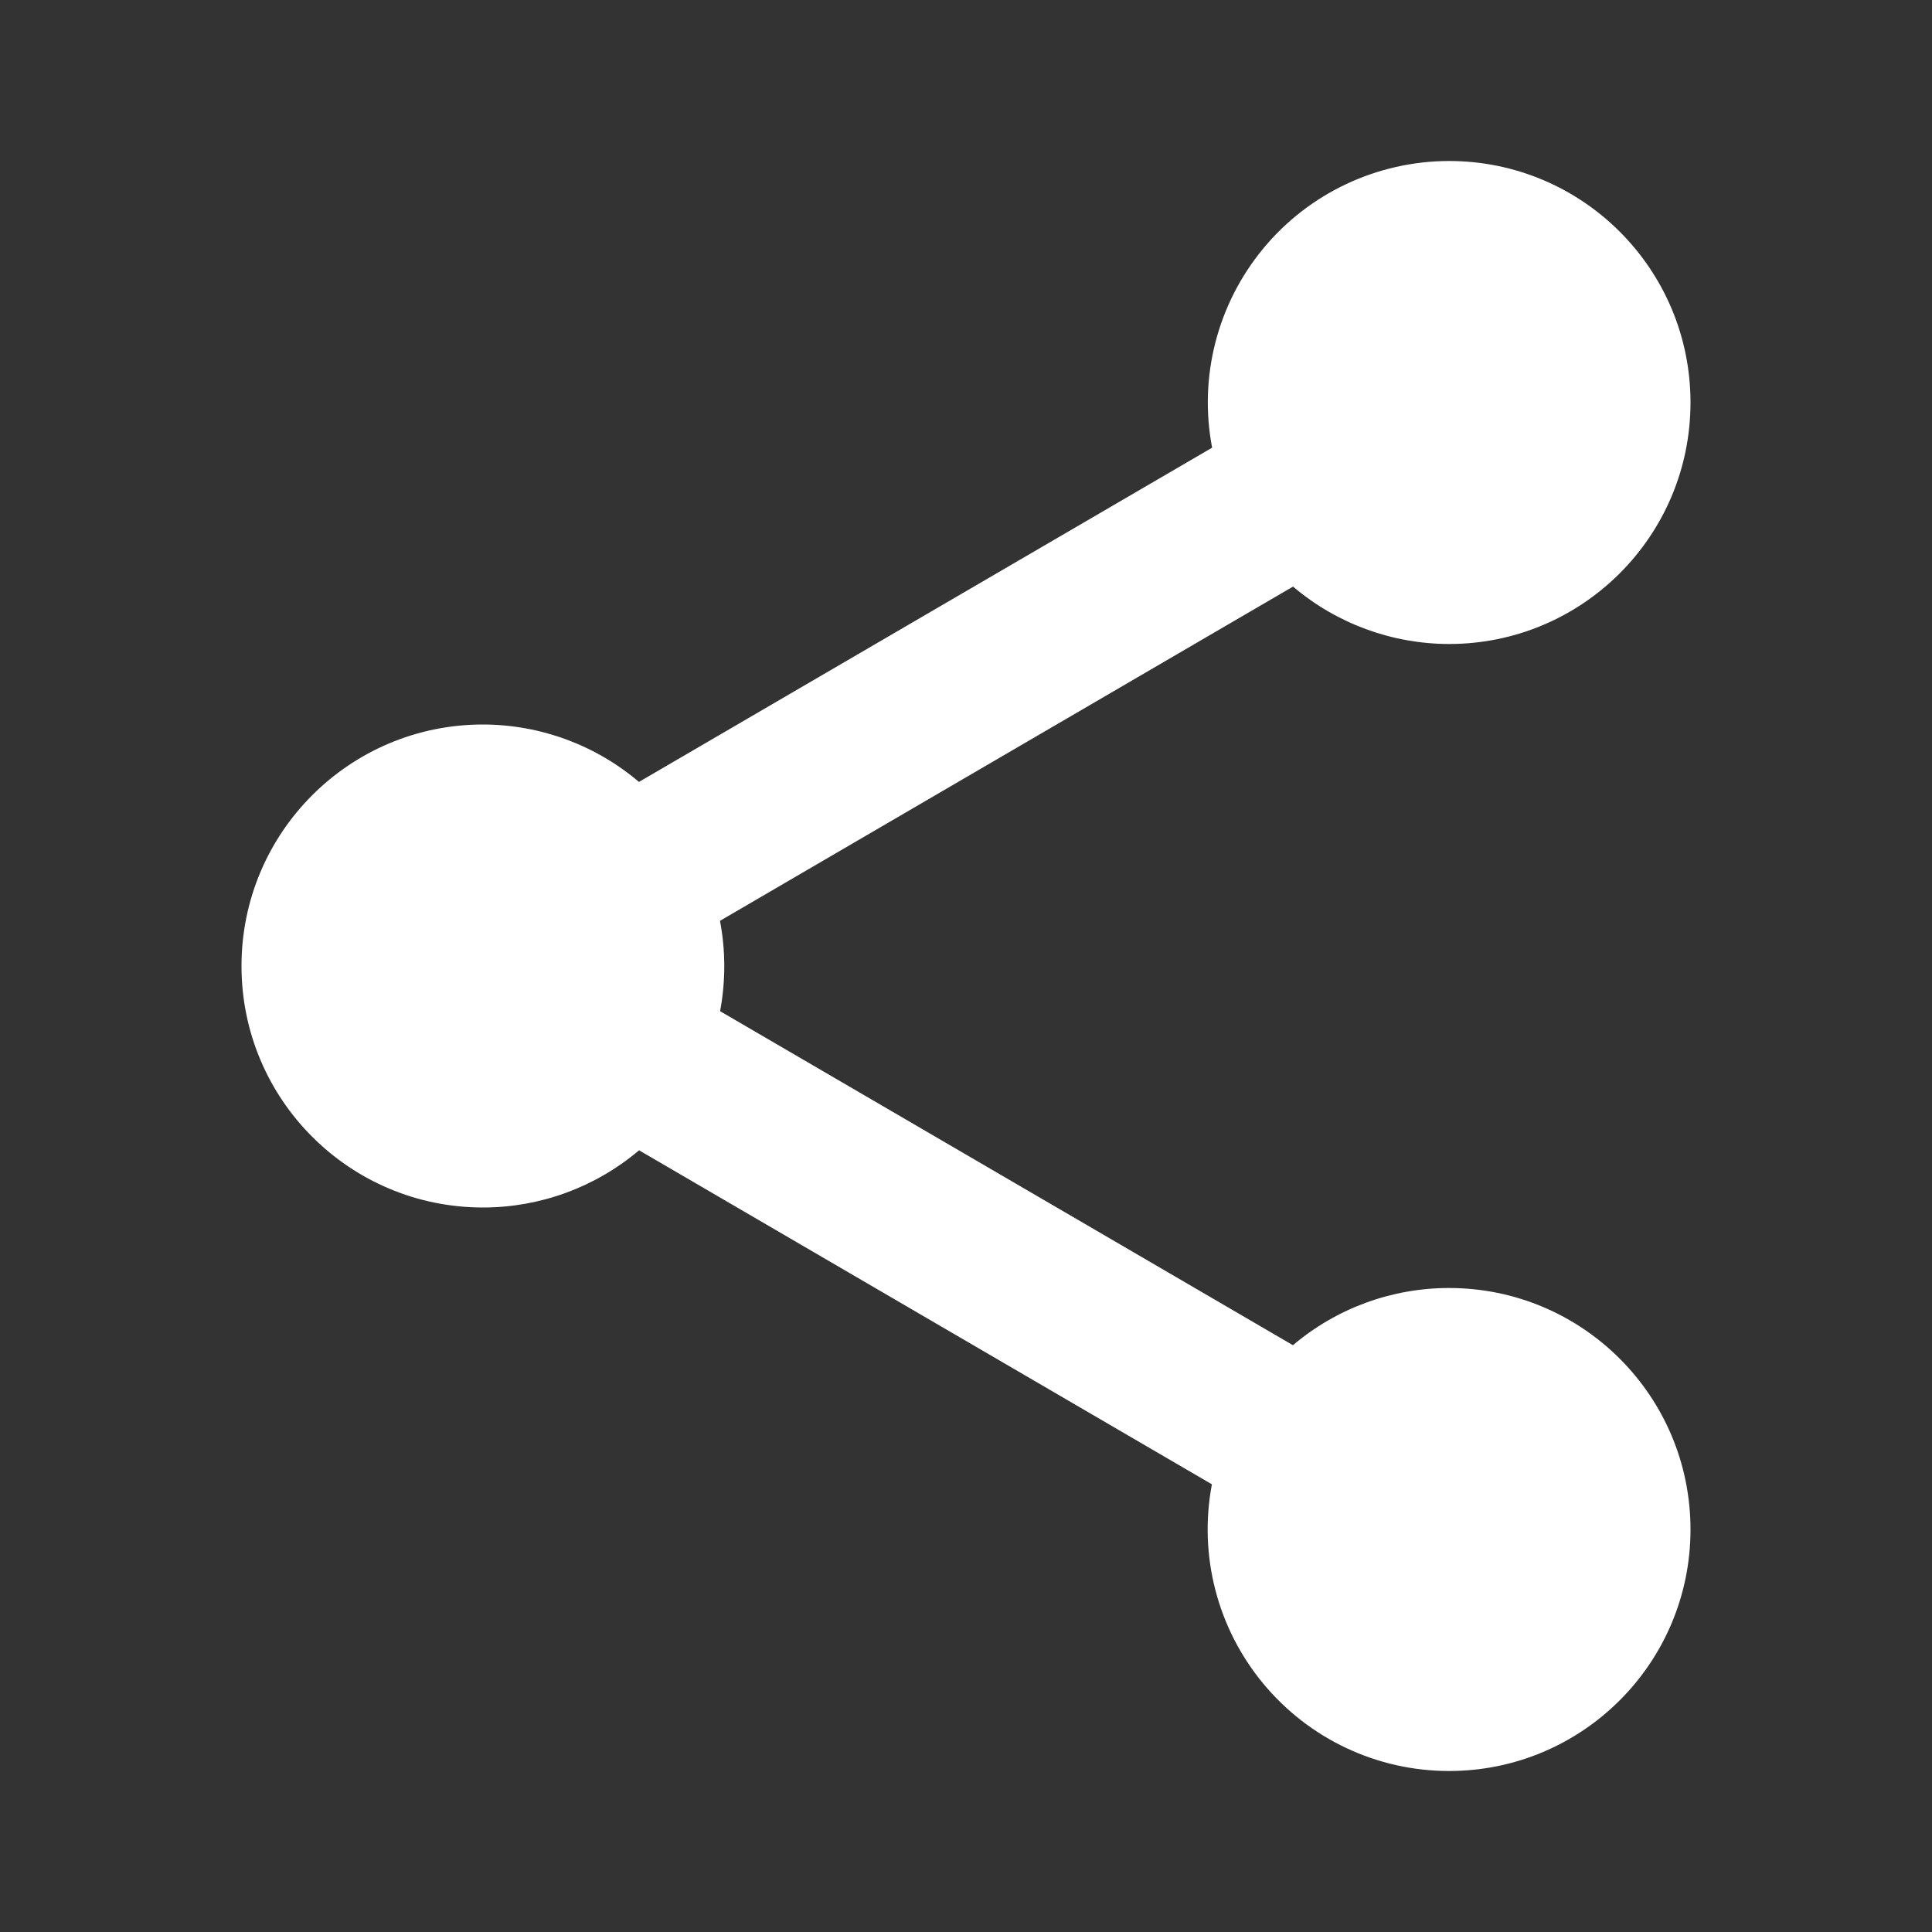 <svg width="18" height="18" viewBox="0 0 18 18" fill="none" xmlns="http://www.w3.org/2000/svg">
<rect x="0" y="0" width="18" height="18" fill="#333333" stroke="none"/>
<path d="M13.5 1.5C12.83 1.501 12.195 1.8 11.769 2.316C11.342 2.833 11.167 3.512 11.293 4.171L5.953 7.285C5.547 6.94 5.032 6.751 4.5 6.75C3.257 6.75 2.25 7.757 2.25 9C2.25 10.243 3.257 11.25 4.5 11.25C5.033 11.25 5.548 11.061 5.954 10.717L11.291 13.829C11.166 14.488 11.341 15.168 11.768 15.684C12.195 16.201 12.83 16.5 13.5 16.5C14.743 16.5 15.75 15.493 15.75 14.25C15.75 13.007 14.743 12 13.5 12C12.967 12 12.452 12.189 12.046 12.533L6.709 9.421C6.761 9.143 6.761 8.857 6.708 8.579L12.047 5.465C12.453 5.81 12.968 5.999 13.5 6C14.743 6 15.75 4.993 15.75 3.75C15.75 2.507 14.743 1.5 13.5 1.5Z" fill="white"/>
</svg>
